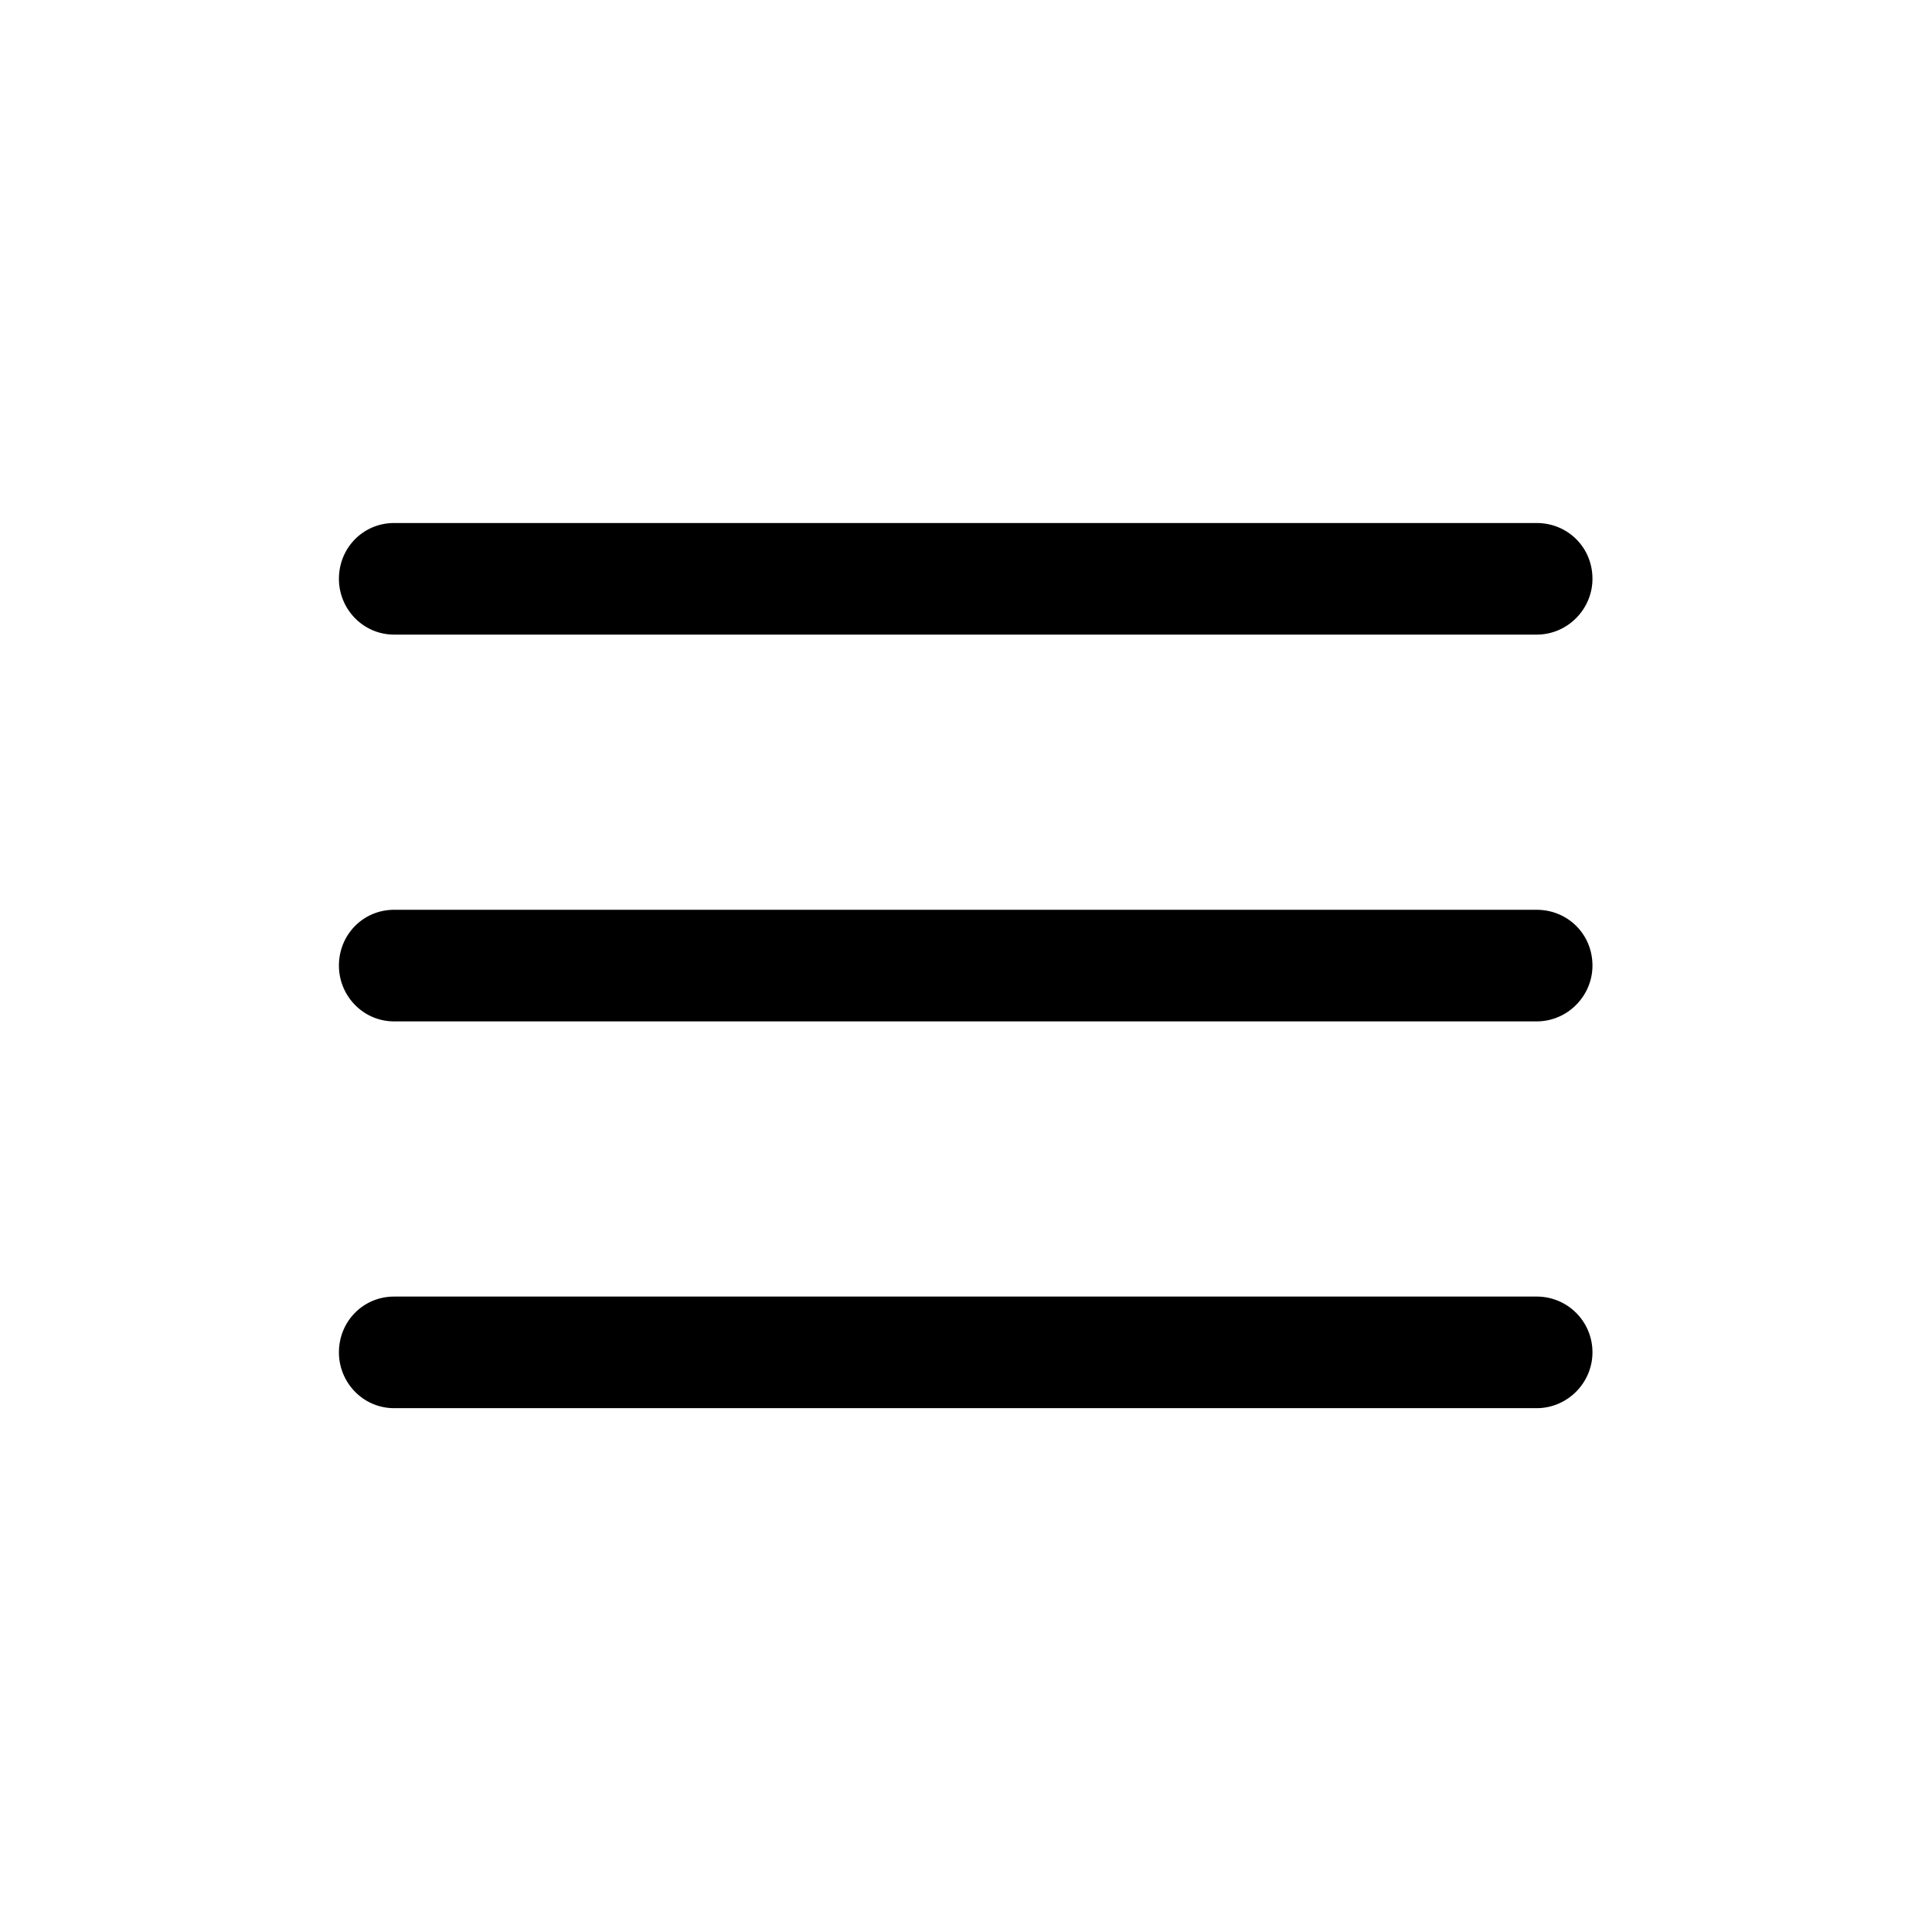 <svg width="768" height="768" fill="none" xmlns="http://www.w3.org/2000/svg"><path d="M156.67 252.266h454.178c12.295 0 22.179-10.125 22.179-22.179 0-12.536-9.884-22.178-22.179-22.178H156.67c-12.295 0-21.938 9.883-21.938 22.178 0 12.054 9.643 22.179 21.938 22.179Zm0 153.75h454.178c12.295 0 22.179-10.125 22.179-22.179 0-12.536-9.884-22.178-22.179-22.178H156.67c-12.295 0-21.938 9.884-21.938 22.178 0 12.054 9.643 22.179 21.938 22.179Zm0 153.75h454.178c12.295 0 22.179-10.125 22.179-22.179a22.12 22.12 0 0 0-22.179-22.178H156.67c-12.295 0-21.938 9.884-21.938 22.178 0 12.054 9.643 22.179 21.938 22.179Z" fill="#000"/></svg>